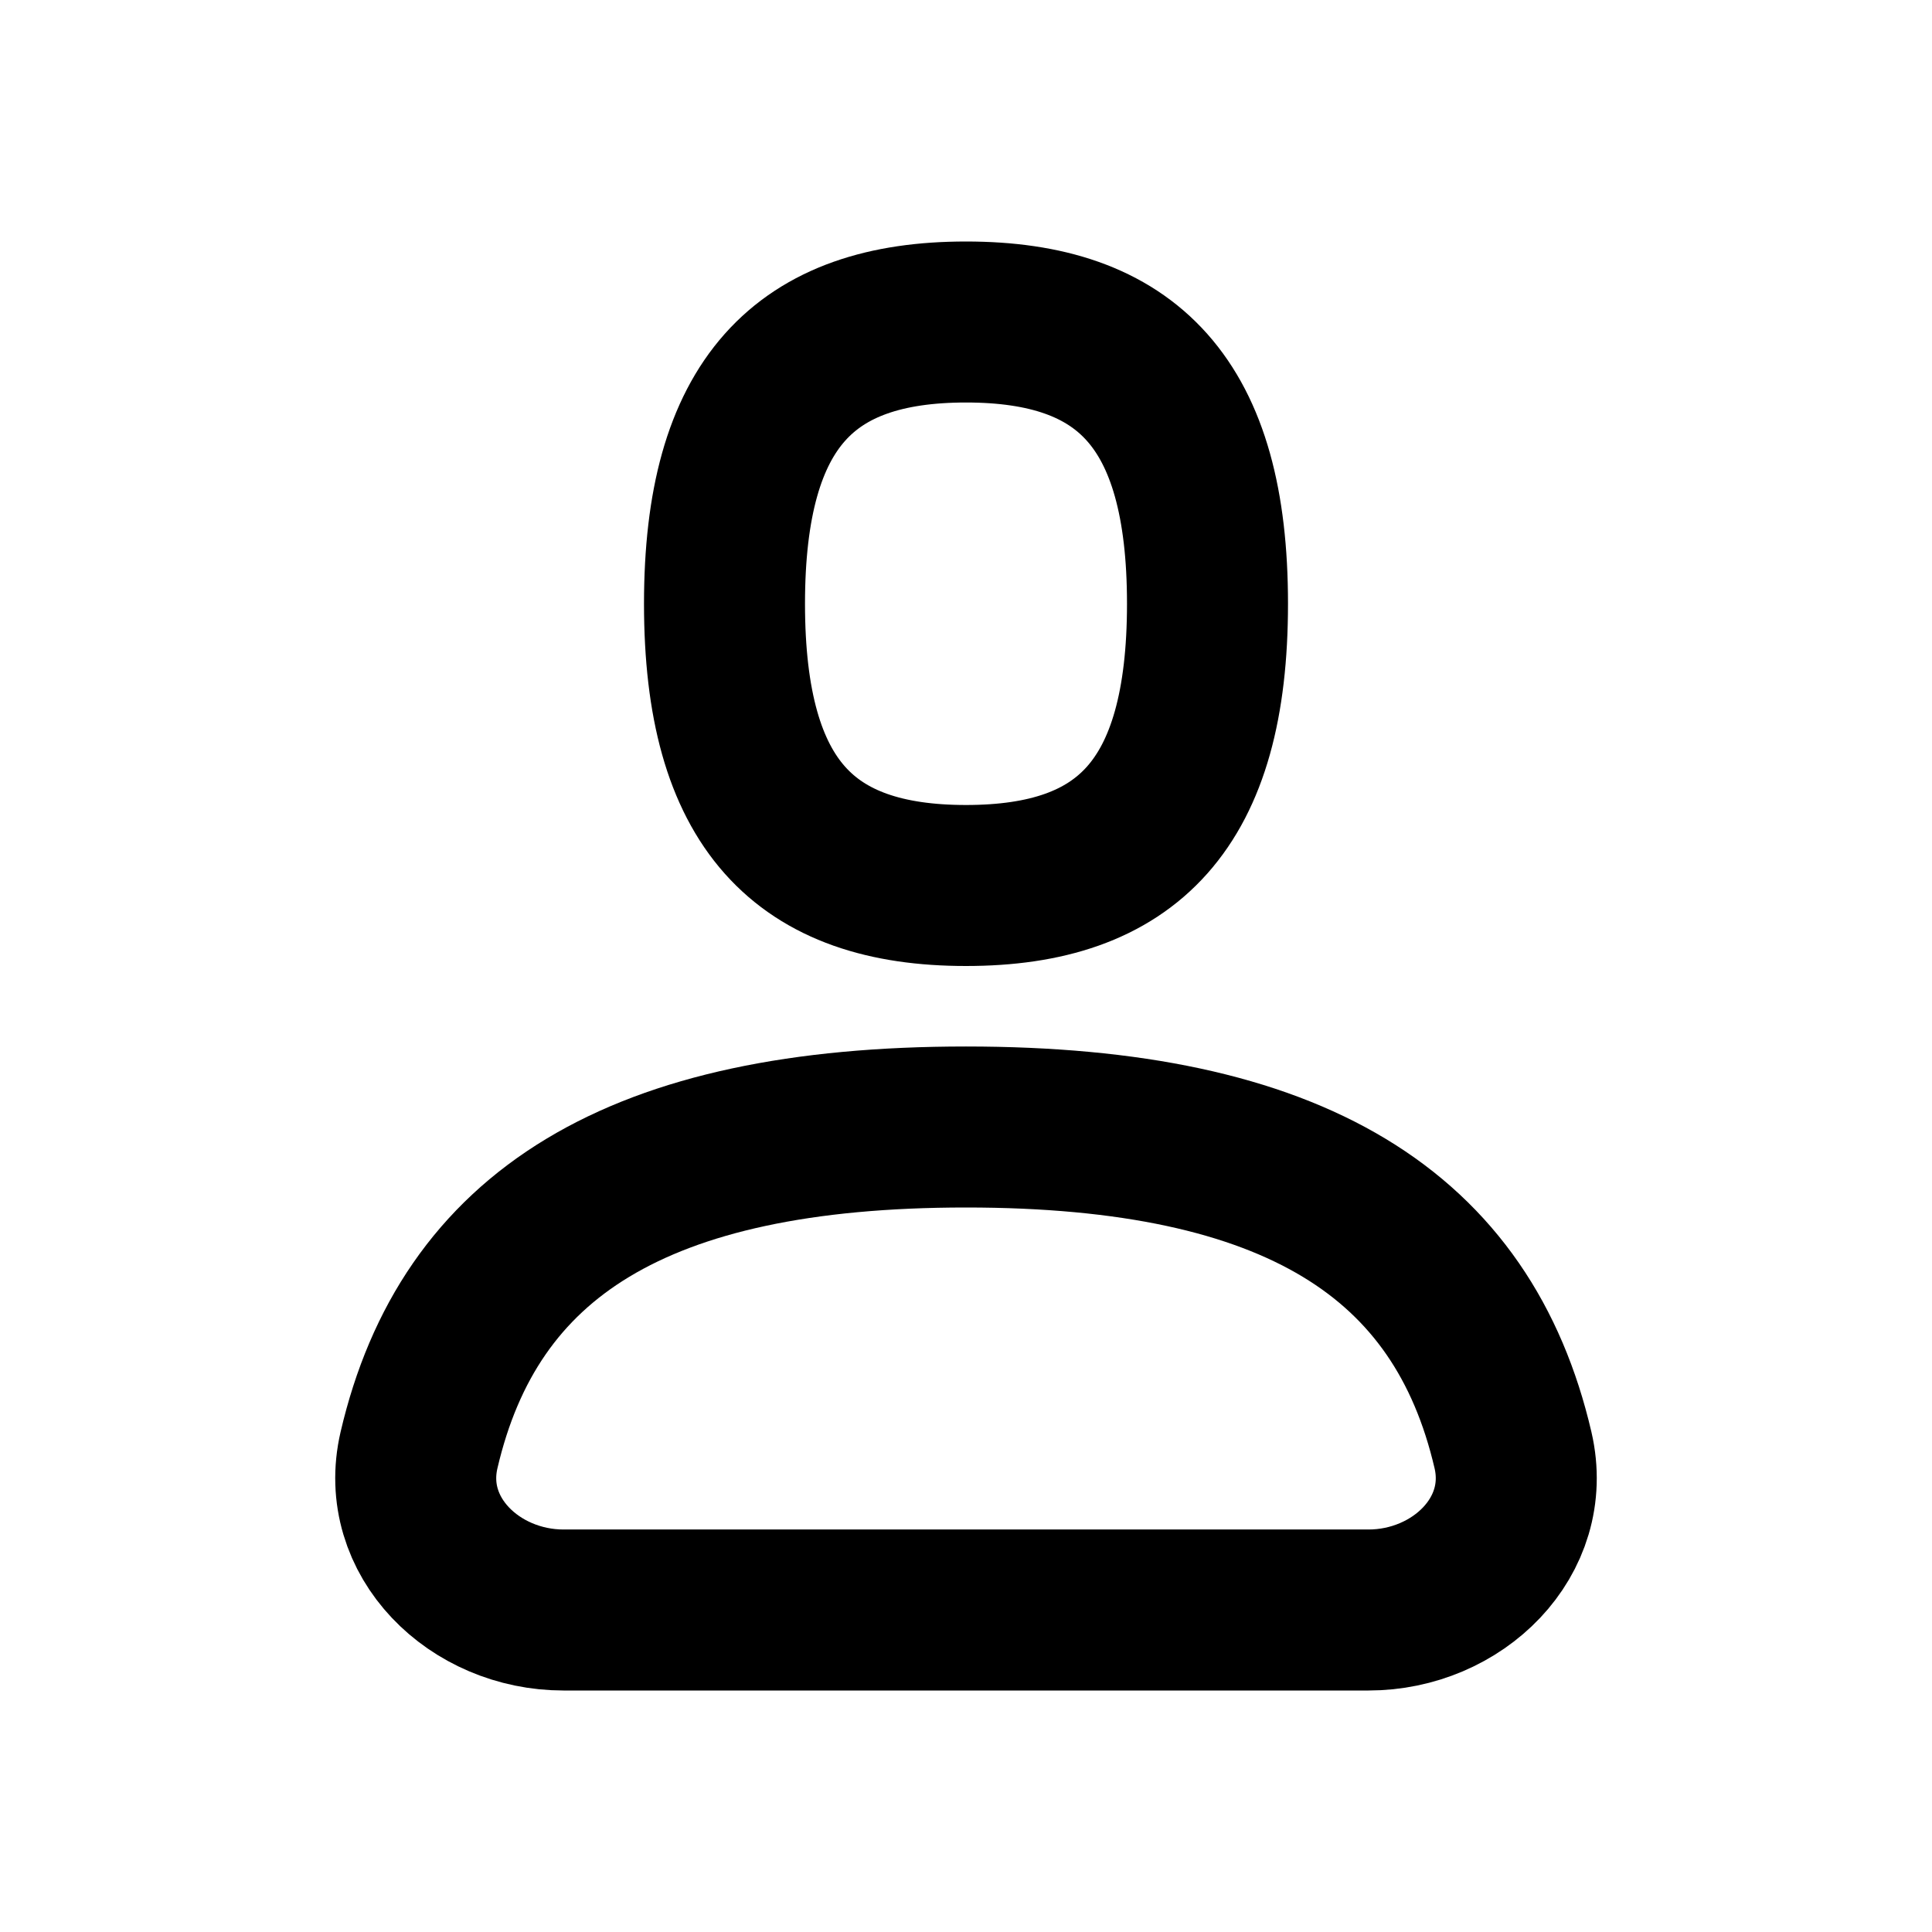 <!DOCTYPE svg PUBLIC "-//W3C//DTD SVG 1.1//EN" "http://www.w3.org/Graphics/SVG/1.1/DTD/svg11.dtd">

<!-- Uploaded to: SVG Repo, www.svgrepo.com, Transformed by: SVG Repo Mixer Tools -->
<svg width="800px" height="800px" viewBox="0 0 24 24" fill="none" xmlns="http://www.w3.org/2000/svg">

<g id="SVGRepo_bgCarrier" stroke-width="0"/>

<g id="SVGRepo_tracerCarrier" stroke-linecap="round" stroke-linejoin="round"/>

<g id="SVGRepo_iconCarrier"> <path d="M17 20C18.105 20 19.045 19.09 18.795 18.014C18.172 15.338 16.09 14 12 14C7.91 14 5.828 15.338 5.205 18.014C4.955 19.09 5.895 20 7 20H17Z" stroke="#000000" stroke-width="2" stroke-linecap="round" stroke-linejoin="round"/> <path fill-rule="evenodd" clip-rule="evenodd" d="M12 11C14 11 15 10 15 7.5C15 5 14 4 12 4C10 4 9 5 9 7.5C9 10 10 11 12 11Z" stroke="#000000" stroke-width="2" stroke-linecap="round" stroke-linejoin="round"/> </g>

</svg>


